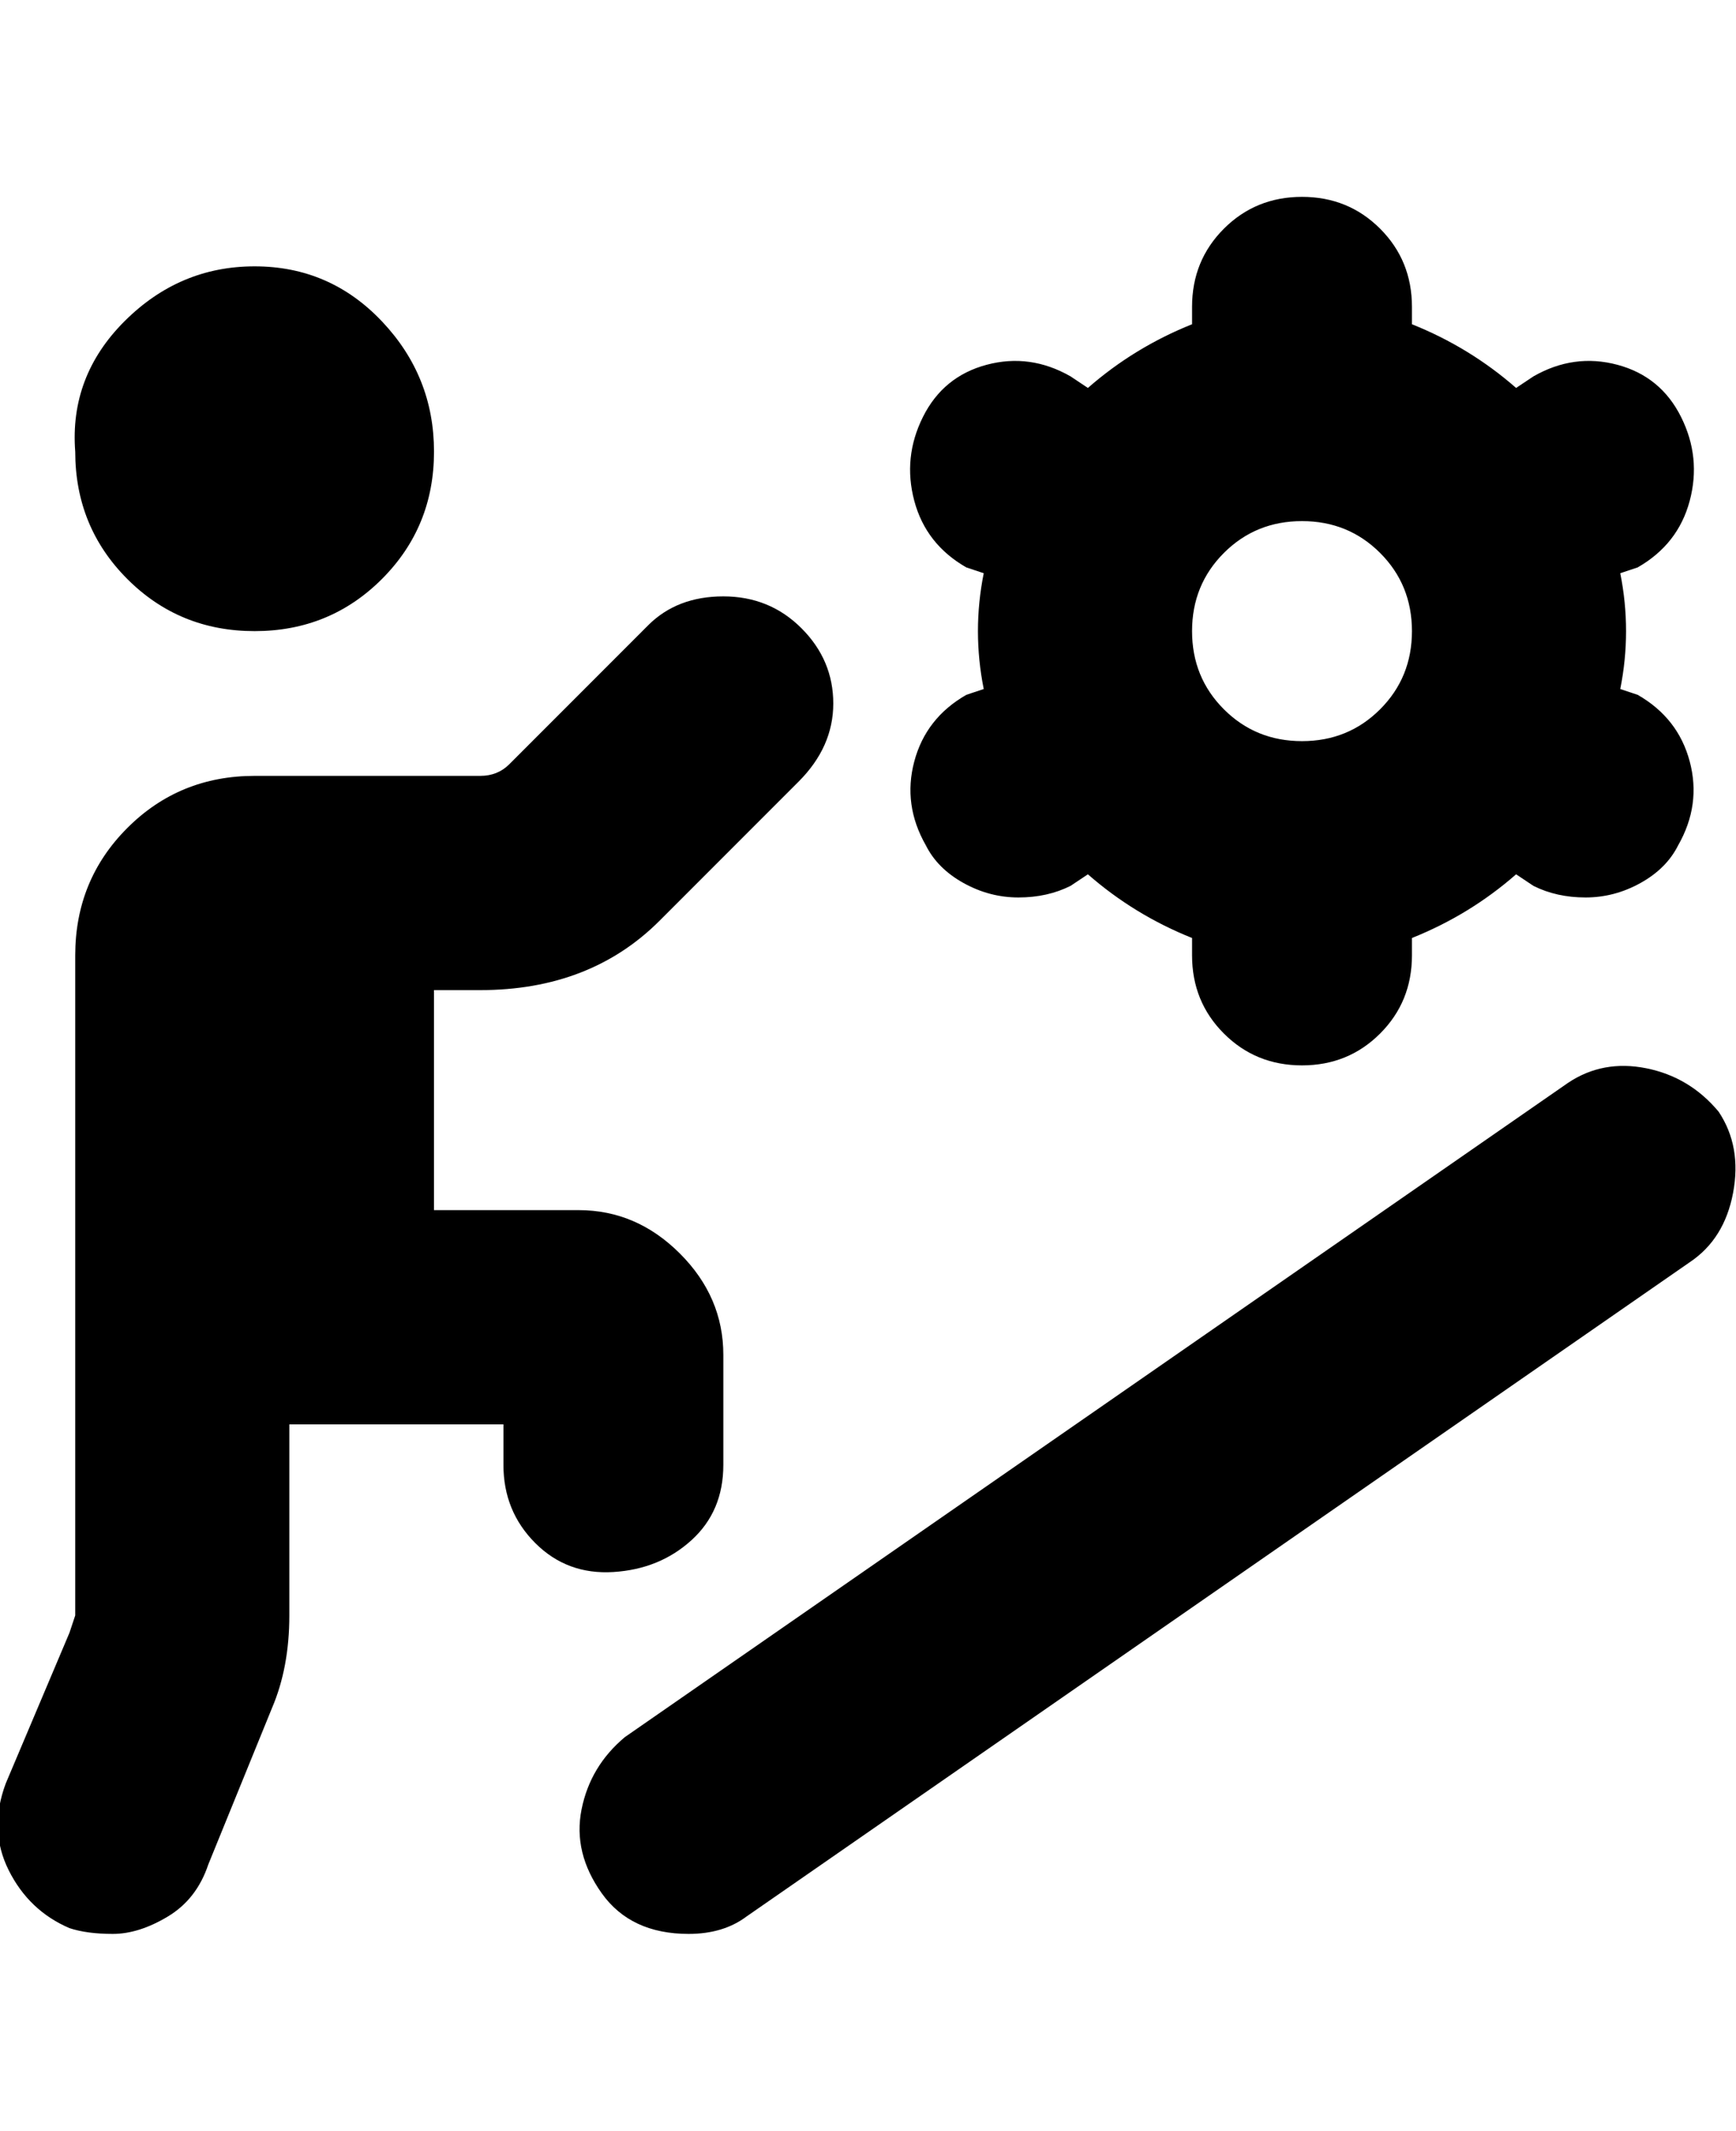 <svg viewBox="0 0 300 368" xmlns="http://www.w3.org/2000/svg"><path d="M13 78q-1-13 8.5-22.5T44 46q13 0 22 9.5T75 78q0 13-9 22t-22 9q-13 0-22-9t-9-22zm154 42l3-1q-1-5-1-10t1-10l-3-1q-7-4-9-11.5t1.5-14.5q3.5-7 11-9t14.5 2l3 2q8-7 18-11v-3q0-8 5.5-13.5T225 34q8 0 13.5 5.5T244 53v3q10 4 18 11l3-2q7-4 14.5-2t11 9q3.5 7 1.5 14.5T283 98l-3 1q1 5 1 10t-1 10l3 1q7 4 9 11.5t-2 14.5q-2 4-6.5 6.5T274 155q-5 0-9-2l-3-2q-8 7-18 11v3q0 8-5.5 13.5T225 184q-8 0-13.5-5.5T206 165v-3q-10-4-18-11l-3 2q-4 2-9 2t-9.5-2.5Q162 150 160 146q-4-7-2-14.5t9-11.5zm58 8q8 0 13.5-5.5T244 109q0-8-5.5-13.5T225 90q-8 0-13.5 5.5T206 109q0 8 5.5 13.5T225 128zm72 64q-5-6-12.5-7.5T271 187L108 300q-6 5-7.5 12.5T104 327q5 7 15 7 6 0 10-3l163-113q6-4 7.5-12t-2.5-14zm-172 61v-19q0-10-7.5-17.5T100 209H75v-38h8q19 0 31-12l24-24q6-6 6-13.5t-5.5-13Q133 103 125 103t-13 5l-24 24q-2 2-5 2H44q-13 0-22 9t-9 22v114l-1 3-11 26q-3 8 .5 15T12 333q3 1 7.5 1t9.5-3q5-3 7-9l11-27q3-7 3-16v-33h37v7q0 8 5.5 13.5t13.5 5q8-.5 13.5-5.5t5.5-13z"/></svg>